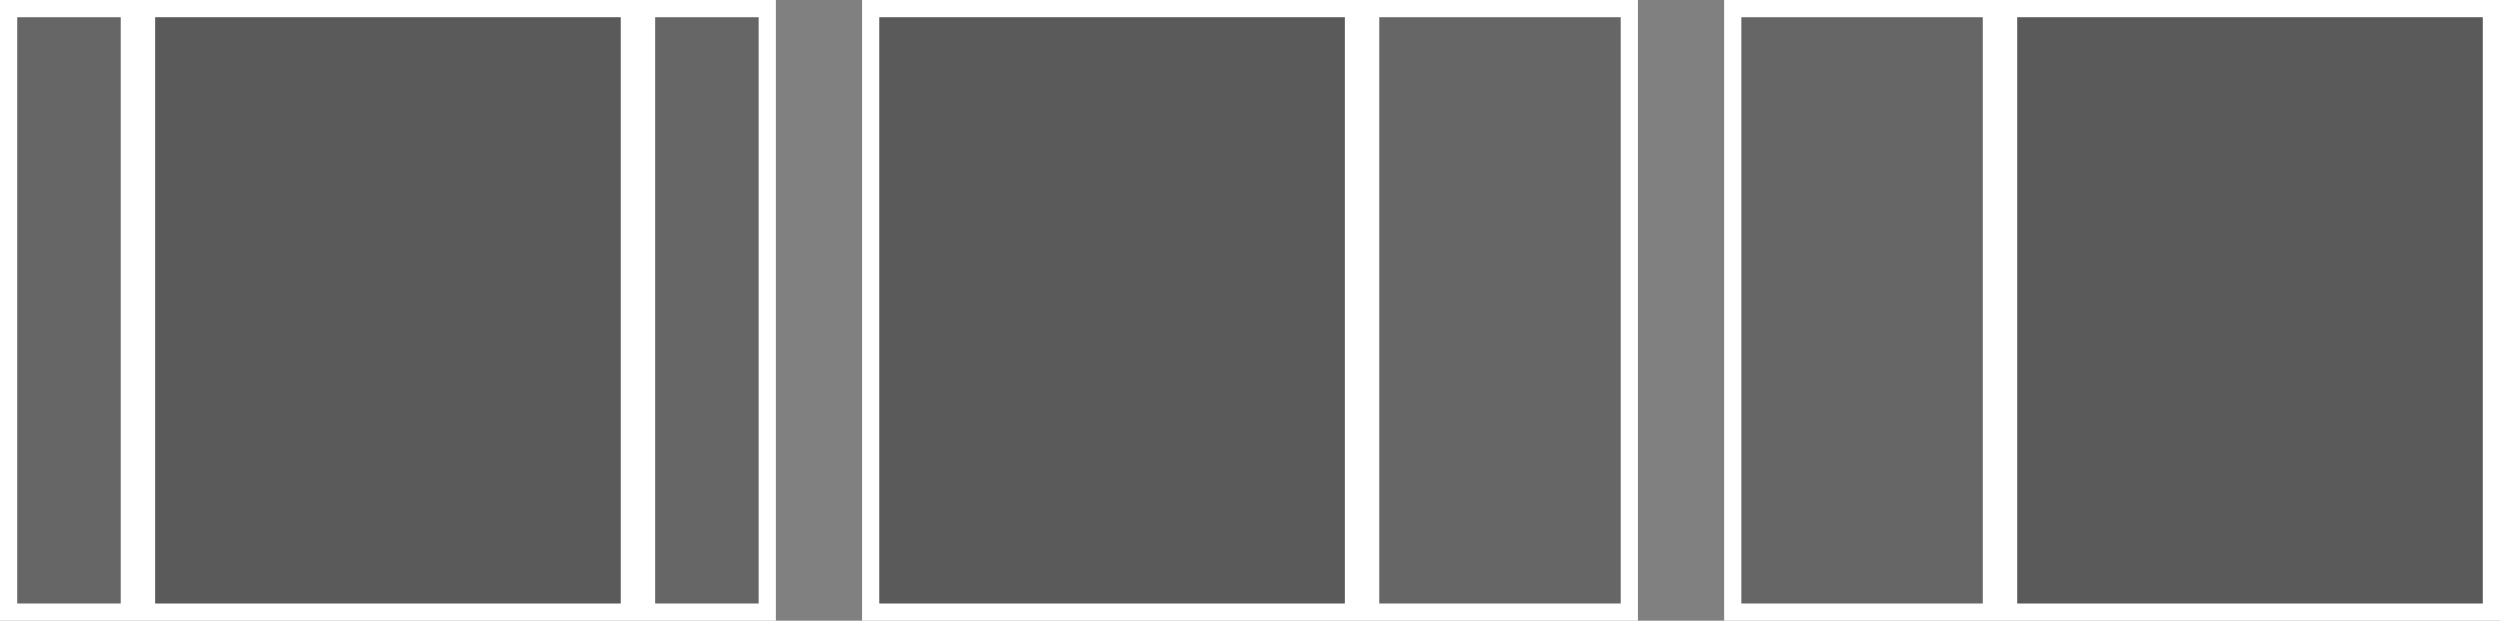 <svg xmlns="http://www.w3.org/2000/svg" version="1.1" x="0" y="0" width="145" height="36" viewBox="0 0 145 36" enable-background="new 0 0 145 36" xml:space="preserve"><rect x="0" y="0" width="145" height="36" fill="#808080" stroke="none"/><path clip-rule="evenodd" fill="#FFFFFF" d="M50 0v36h45V0H50zM78 35H51V1h27V35zM94 35H80V1h14V35zM0 0v36h45V0H0zM7 35H1V1h6V35zM36 35H9V1h27V35zM44 35h-6V1h6V35zM100 0v36h45V0H100zM115 35h-14V1h14V35zM144 35h-27V1h27V35z"/><rect x="9" y="1" opacity="0.3" clip-rule="evenodd" width="27" height="34"/><rect x="38" y="1" opacity="0.2" clip-rule="evenodd" width="6" height="34"/><rect x="1" y="1" opacity="0.2" clip-rule="evenodd" width="6" height="34"/><rect x="51" y="1" opacity="0.3" clip-rule="evenodd" width="27" height="34"/><rect x="80" y="1" opacity="0.2" clip-rule="evenodd" width="14" height="34"/><rect x="117" y="1" opacity="0.3" clip-rule="evenodd" width="27" height="34"/><rect x="101" y="1" opacity="0.2" clip-rule="evenodd" width="14" height="34"/></svg>